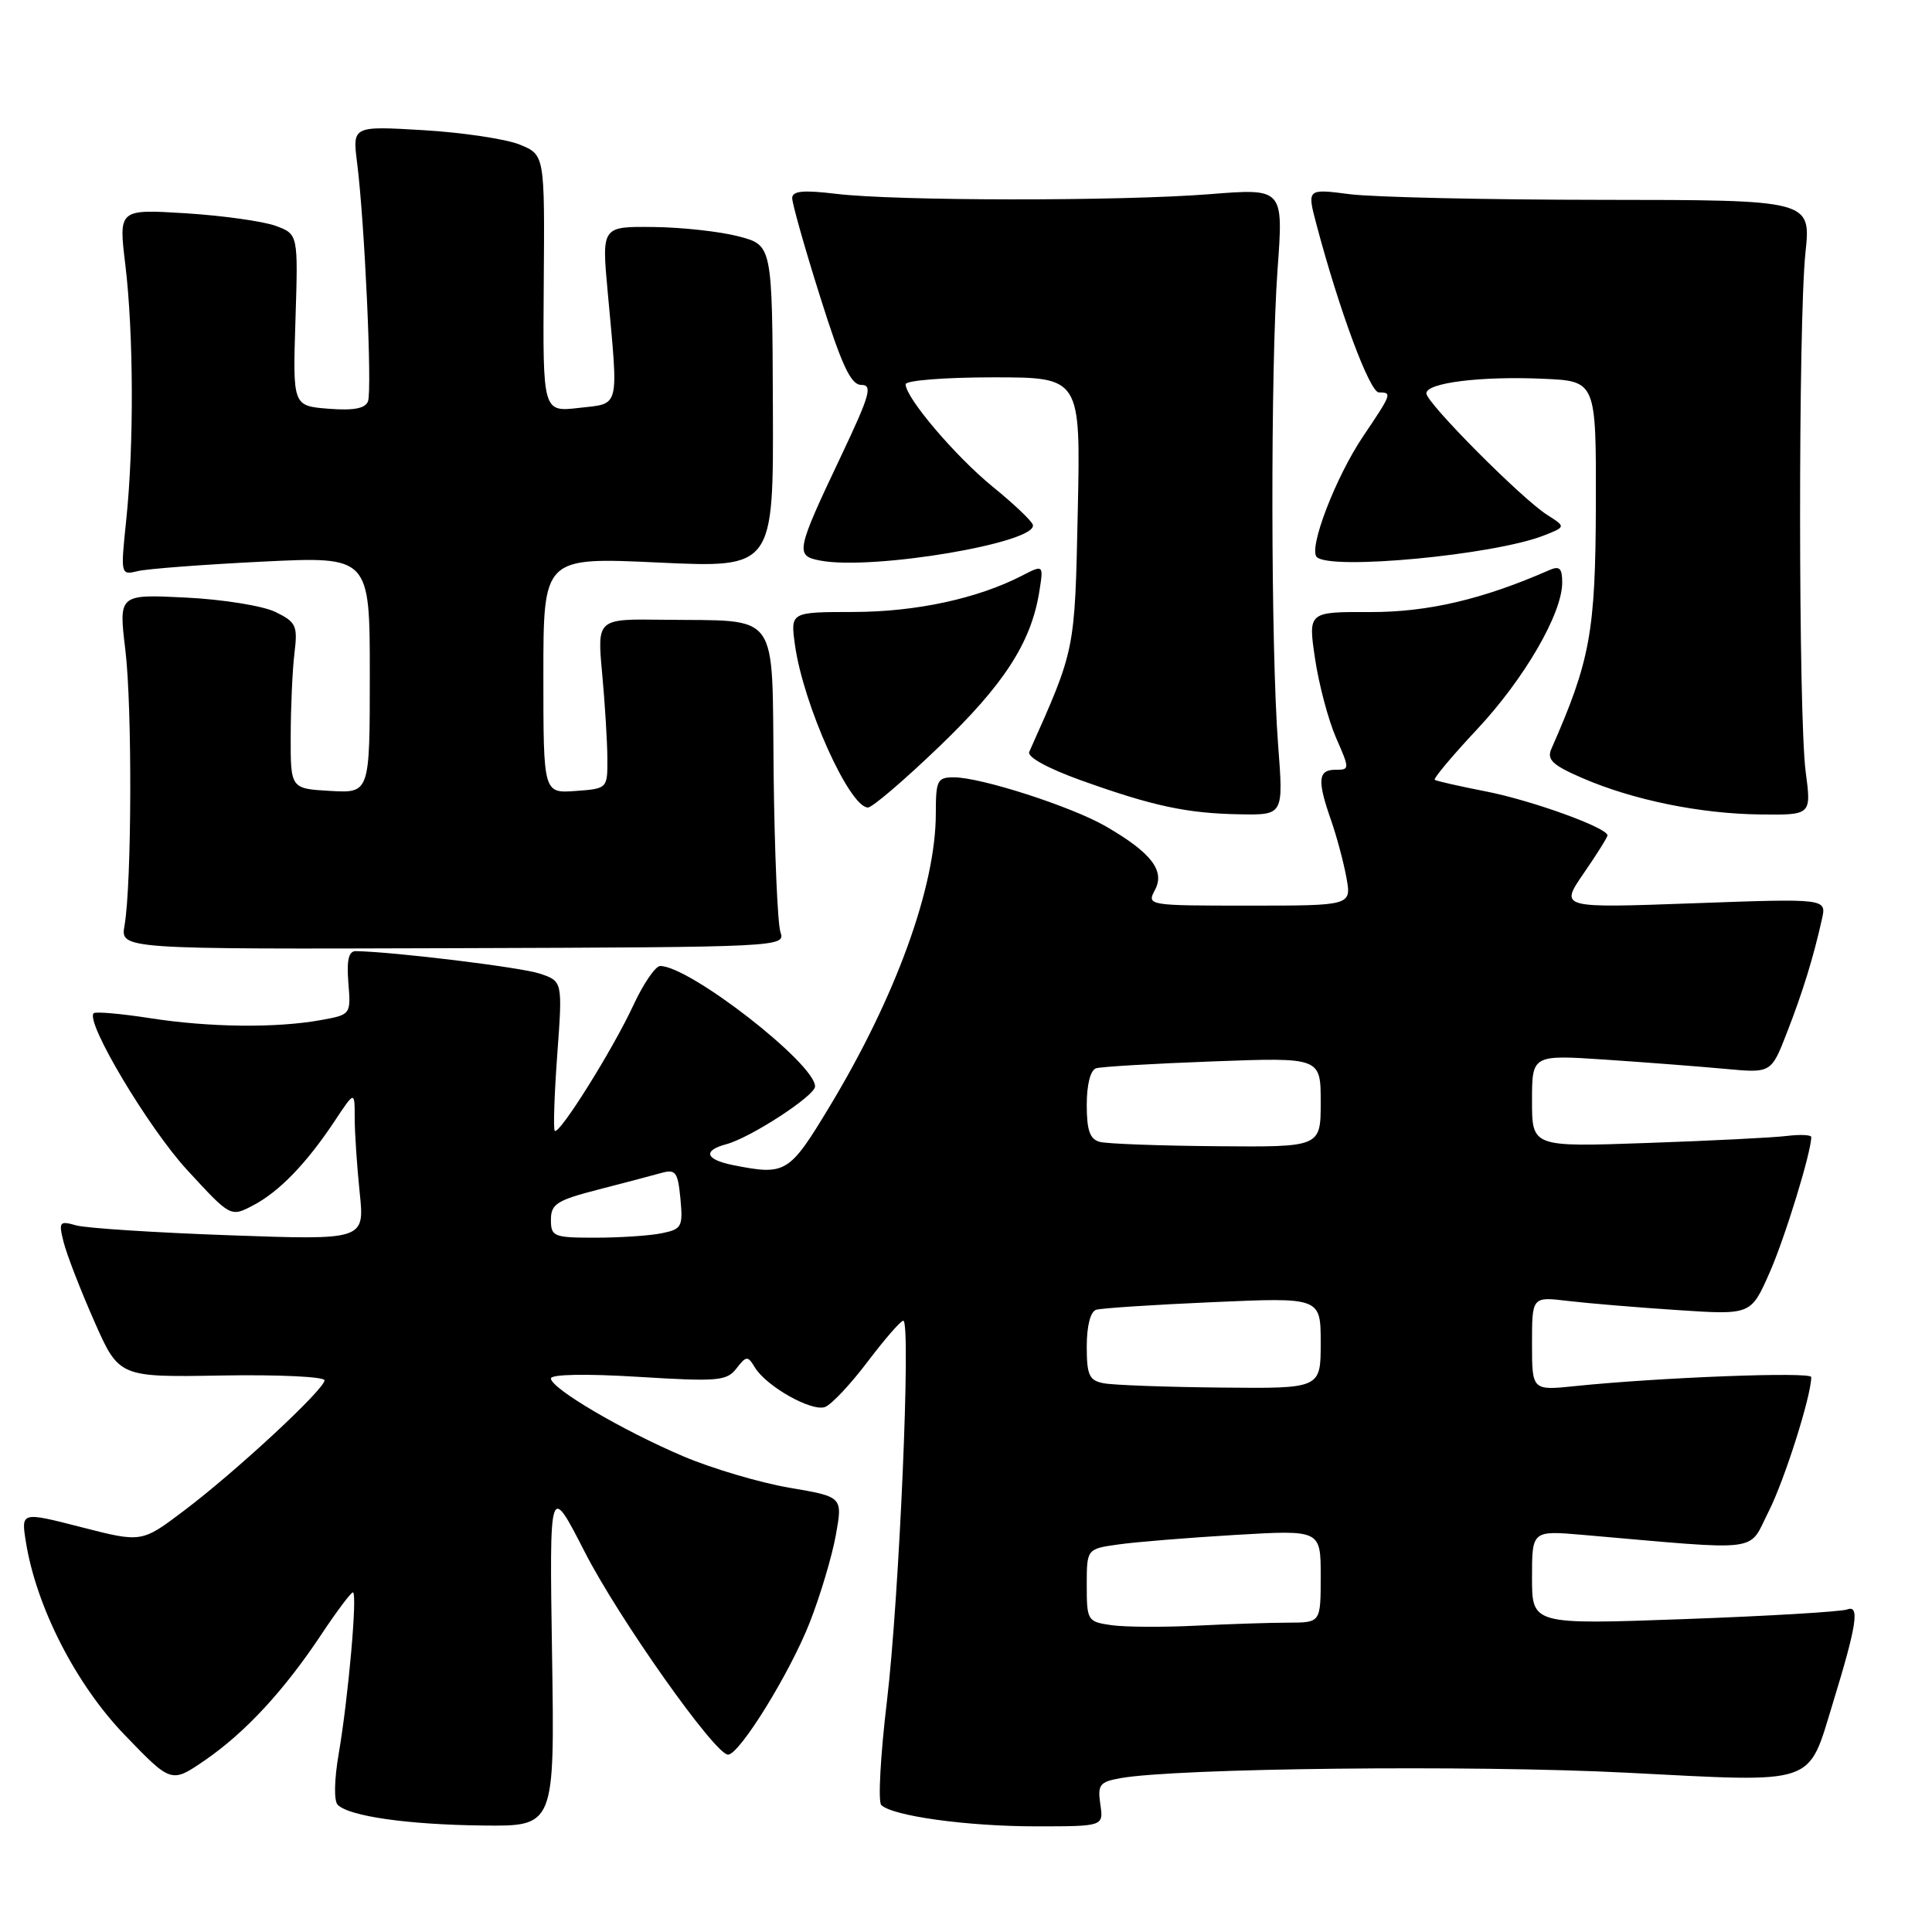 <?xml version="1.0" encoding="UTF-8" standalone="no"?>
<!DOCTYPE svg PUBLIC "-//W3C//DTD SVG 1.1//EN" "http://www.w3.org/Graphics/SVG/1.1/DTD/svg11.dtd" >
<svg xmlns="http://www.w3.org/2000/svg" xmlns:xlink="http://www.w3.org/1999/xlink" version="1.1" viewBox="0 0 256 256">
 <g >
 <path fill="currentColor"
d=" M 73.15 219.25 C 72.80 196.50 72.80 196.50 77.47 205.62 C 81.99 214.46 94.74 232.50 96.47 232.50 C 97.98 232.50 104.66 221.70 107.29 215.00 C 108.69 211.43 110.25 206.21 110.75 203.42 C 111.67 198.33 111.67 198.33 104.58 197.13 C 100.69 196.46 94.39 194.60 90.59 192.99 C 82.49 189.55 73.00 183.97 73.00 182.65 C 73.00 182.10 77.64 182.01 84.58 182.44 C 95.11 183.09 96.30 182.99 97.58 181.33 C 98.89 179.64 99.08 179.63 100.01 181.17 C 101.53 183.70 107.57 187.10 109.33 186.43 C 110.19 186.10 112.73 183.39 114.98 180.41 C 117.23 177.44 119.35 175.00 119.69 175.00 C 120.74 175.00 119.16 211.68 117.52 225.44 C 116.67 232.55 116.33 238.73 116.77 239.17 C 118.23 240.63 128.15 242.00 137.25 242.00 C 146.23 242.00 146.23 242.00 145.80 239.09 C 145.42 236.49 145.71 236.11 148.44 235.62 C 155.85 234.28 195.19 233.85 215.50 234.89 C 240.99 236.19 239.48 236.70 242.87 225.65 C 246.03 215.35 246.45 212.61 244.77 213.26 C 243.98 213.56 234.25 214.14 223.16 214.54 C 203.00 215.27 203.00 215.27 203.00 209.04 C 203.00 202.80 203.00 202.80 209.75 203.38 C 233.92 205.48 231.57 205.77 234.35 200.29 C 236.46 196.13 240.00 184.96 240.00 182.47 C 240.00 181.74 219.96 182.51 208.75 183.66 C 203.00 184.26 203.00 184.26 203.00 178.04 C 203.00 171.81 203.00 171.81 207.75 172.38 C 210.36 172.69 216.89 173.24 222.25 173.59 C 232.00 174.24 232.00 174.24 234.45 168.70 C 236.49 164.11 240.00 152.68 240.00 150.67 C 240.00 150.37 238.54 150.30 236.75 150.52 C 234.96 150.74 226.64 151.16 218.25 151.45 C 203.00 151.99 203.00 151.99 203.00 145.87 C 203.00 139.76 203.00 139.76 212.75 140.41 C 218.11 140.77 225.24 141.32 228.59 141.63 C 234.69 142.20 234.69 142.20 236.77 136.85 C 238.88 131.44 240.32 126.74 241.42 121.77 C 242.03 119.05 242.03 119.05 224.35 119.69 C 206.68 120.33 206.68 120.33 209.84 115.73 C 211.58 113.21 213.00 110.94 213.00 110.69 C 213.00 109.69 203.07 106.09 197.00 104.89 C 193.43 104.19 190.32 103.49 190.11 103.33 C 189.90 103.18 192.41 100.17 195.71 96.65 C 201.98 89.95 207.00 81.30 207.00 77.20 C 207.00 75.27 206.65 74.94 205.25 75.56 C 196.49 79.41 189.16 81.13 181.54 81.10 C 173.33 81.07 173.33 81.07 174.25 87.28 C 174.76 90.70 176.01 95.41 177.03 97.75 C 178.86 101.93 178.86 102.00 176.94 102.00 C 174.65 102.00 174.52 103.39 176.35 108.62 C 177.10 110.76 178.02 114.19 178.40 116.25 C 179.09 120.00 179.09 120.00 165.51 120.00 C 152.06 120.00 151.94 119.98 153.04 117.92 C 154.40 115.37 152.54 112.97 146.50 109.48 C 141.95 106.86 129.98 103.00 126.39 103.00 C 124.20 103.00 124.00 103.40 124.00 107.79 C 124.00 117.48 118.70 132.09 109.92 146.63 C 104.56 155.51 104.12 155.77 97.12 154.38 C 93.46 153.64 93.08 152.46 96.25 151.61 C 99.46 150.75 108.00 145.19 108.00 143.96 C 108.00 140.93 91.38 128.00 87.48 128.00 C 86.85 128.00 85.25 130.34 83.92 133.21 C 81.18 139.11 74.09 150.43 73.51 149.84 C 73.30 149.63 73.45 145.08 73.84 139.73 C 74.55 130.01 74.55 130.01 71.49 129.00 C 68.99 128.17 52.23 126.12 47.16 126.03 C 46.20 126.01 45.92 127.19 46.16 130.23 C 46.50 134.44 46.49 134.45 42.50 135.17 C 36.54 136.24 27.76 136.14 19.86 134.91 C 16.00 134.31 12.65 134.02 12.41 134.26 C 11.28 135.39 19.64 149.42 24.78 155.01 C 30.55 161.28 30.55 161.28 33.52 159.73 C 36.97 157.93 40.63 154.15 44.36 148.52 C 47.00 144.54 47.00 144.54 47.00 148.12 C 47.00 150.09 47.30 154.54 47.66 158.01 C 48.32 164.32 48.32 164.32 30.41 163.68 C 20.56 163.33 11.42 162.74 10.10 162.37 C 7.87 161.74 7.75 161.89 8.43 164.59 C 8.83 166.19 10.64 170.88 12.46 175.00 C 15.76 182.50 15.76 182.50 29.38 182.26 C 36.87 182.13 43.00 182.42 43.00 182.90 C 43.00 184.09 31.26 194.99 24.37 200.18 C 18.77 204.41 18.77 204.41 10.78 202.36 C 2.79 200.31 2.79 200.31 3.43 204.31 C 4.81 212.94 10.07 223.21 16.53 229.90 C 22.70 236.30 22.70 236.30 27.16 233.24 C 32.52 229.55 37.66 223.99 42.61 216.53 C 44.63 213.49 46.50 211.00 46.76 211.00 C 47.39 211.00 46.16 224.92 44.88 232.38 C 44.29 235.82 44.23 238.63 44.75 239.15 C 46.27 240.67 54.07 241.78 64.00 241.89 C 73.50 242.00 73.50 242.00 73.15 219.25 Z  M 103.41 123.50 C 103.04 122.40 102.63 112.95 102.51 102.50 C 102.26 80.55 103.55 82.33 87.81 82.12 C 79.12 82.00 79.12 82.00 79.79 89.25 C 80.16 93.24 80.47 98.30 80.48 100.50 C 80.50 104.49 80.49 104.50 76.25 104.81 C 72.00 105.11 72.00 105.11 72.00 89.47 C 72.00 73.83 72.00 73.83 87.25 74.54 C 102.50 75.25 102.50 75.25 102.41 53.87 C 102.33 32.50 102.33 32.50 97.91 31.33 C 95.49 30.69 90.40 30.12 86.61 30.08 C 79.72 30.00 79.72 30.00 80.53 38.75 C 81.96 54.39 82.20 53.42 76.71 54.05 C 71.92 54.60 71.92 54.60 72.05 37.56 C 72.18 20.52 72.18 20.52 68.87 19.16 C 67.05 18.42 61.31 17.56 56.13 17.25 C 46.70 16.69 46.70 16.69 47.32 21.59 C 48.32 29.49 49.33 51.70 48.76 53.18 C 48.40 54.13 46.85 54.42 43.52 54.16 C 38.79 53.78 38.79 53.78 39.15 42.40 C 39.51 31.03 39.51 31.03 36.51 29.92 C 34.85 29.32 29.50 28.57 24.61 28.26 C 15.71 27.71 15.71 27.71 16.61 35.10 C 17.70 44.18 17.76 59.02 16.73 68.86 C 15.97 76.17 15.98 76.22 18.23 75.68 C 19.48 75.37 26.91 74.81 34.75 74.42 C 49.00 73.72 49.00 73.72 49.00 89.41 C 49.00 105.10 49.00 105.10 43.75 104.80 C 38.50 104.50 38.50 104.50 38.52 97.50 C 38.53 93.65 38.75 88.71 39.02 86.53 C 39.46 82.90 39.24 82.43 36.50 81.09 C 34.85 80.28 29.50 79.42 24.61 79.18 C 15.72 78.74 15.72 78.74 16.61 86.12 C 17.53 93.77 17.46 117.14 16.50 122.64 C 15.95 125.78 15.95 125.78 60.03 125.64 C 103.63 125.50 104.09 125.48 103.41 123.50 Z  M 169.36 98.75 C 168.38 85.96 168.34 48.75 169.28 35.73 C 170.07 24.95 170.07 24.95 160.28 25.73 C 148.40 26.67 118.66 26.64 110.75 25.68 C 106.43 25.16 104.99 25.30 104.97 26.24 C 104.96 26.93 106.61 32.79 108.65 39.25 C 111.55 48.47 112.74 51.00 114.13 51.00 C 115.65 51.00 115.27 52.35 111.53 60.25 C 105.45 73.07 105.33 73.64 108.69 74.28 C 115.65 75.61 137.68 71.88 136.85 69.52 C 136.66 68.97 134.26 66.70 131.51 64.47 C 126.58 60.44 120.00 52.70 120.00 50.92 C 120.00 50.41 125.18 50.00 131.60 50.00 C 143.19 50.00 143.19 50.00 142.81 67.75 C 142.41 86.39 142.51 85.90 136.38 99.63 C 136.08 100.30 138.83 101.81 143.19 103.38 C 152.75 106.81 157.26 107.78 164.29 107.90 C 170.07 108.00 170.07 108.00 169.36 98.75 Z  M 239.26 102.25 C 238.29 94.89 238.27 42.72 239.23 33.50 C 239.97 26.50 239.97 26.50 212.23 26.48 C 196.98 26.47 181.95 26.13 178.84 25.73 C 173.18 25.00 173.18 25.00 174.44 29.75 C 177.45 41.11 181.50 52.00 182.71 52.00 C 184.49 52.00 184.44 52.15 180.59 57.86 C 176.96 63.27 173.35 72.68 174.48 73.81 C 176.26 75.59 197.89 73.55 204.50 70.98 C 207.50 69.81 207.50 69.81 205.00 68.22 C 201.62 66.07 189.00 53.38 189.00 52.12 C 189.00 50.72 196.23 49.82 204.50 50.19 C 211.50 50.50 211.50 50.50 211.46 67.00 C 211.41 83.74 210.71 87.55 205.56 99.24 C 204.94 100.65 205.72 101.39 209.65 103.09 C 216.39 106.01 225.28 107.83 233.26 107.92 C 240.02 108.00 240.02 108.00 239.26 102.25 Z  M 124.48 98.90 C 133.03 90.70 136.61 85.16 137.70 78.48 C 138.29 74.80 138.29 74.80 135.40 76.29 C 129.51 79.32 121.39 81.07 113.12 81.09 C 104.74 81.10 104.74 81.10 105.33 85.41 C 106.41 93.31 112.55 107.00 115.01 107.00 C 115.58 107.00 119.84 103.36 124.48 98.90 Z  M 147.25 215.34 C 144.10 214.89 144.00 214.73 144.00 210.05 C 144.00 205.23 144.00 205.23 148.25 204.64 C 150.59 204.31 157.56 203.75 163.75 203.38 C 175.00 202.72 175.00 202.72 175.00 208.86 C 175.00 215.00 175.00 215.00 170.75 215.01 C 168.41 215.01 162.90 215.19 158.50 215.41 C 154.10 215.63 149.04 215.60 147.25 215.34 Z  M 146.25 183.29 C 144.32 182.92 144.00 182.23 144.00 178.40 C 144.00 175.70 144.49 173.78 145.25 173.55 C 145.94 173.34 152.91 172.88 160.75 172.54 C 175.00 171.91 175.00 171.91 175.00 177.96 C 175.00 184.00 175.00 184.00 161.75 183.86 C 154.46 183.79 147.49 183.53 146.25 183.29 Z  M 73.00 161.62 C 73.00 159.54 73.79 159.04 79.25 157.63 C 82.69 156.75 86.46 155.75 87.64 155.42 C 89.53 154.90 89.82 155.29 90.16 158.83 C 90.51 162.57 90.34 162.88 87.64 163.42 C 86.05 163.74 82.11 164.00 78.88 164.00 C 73.36 164.00 73.00 163.86 73.00 161.62 Z  M 145.75 151.31 C 144.41 150.96 144.00 149.80 144.00 146.40 C 144.00 143.70 144.49 141.78 145.25 141.55 C 145.94 141.34 152.91 140.93 160.75 140.64 C 175.00 140.11 175.00 140.11 175.00 146.05 C 175.00 152.00 175.00 152.00 161.25 151.88 C 153.69 151.82 146.71 151.56 145.75 151.31 Z "/>
</g>
</svg>